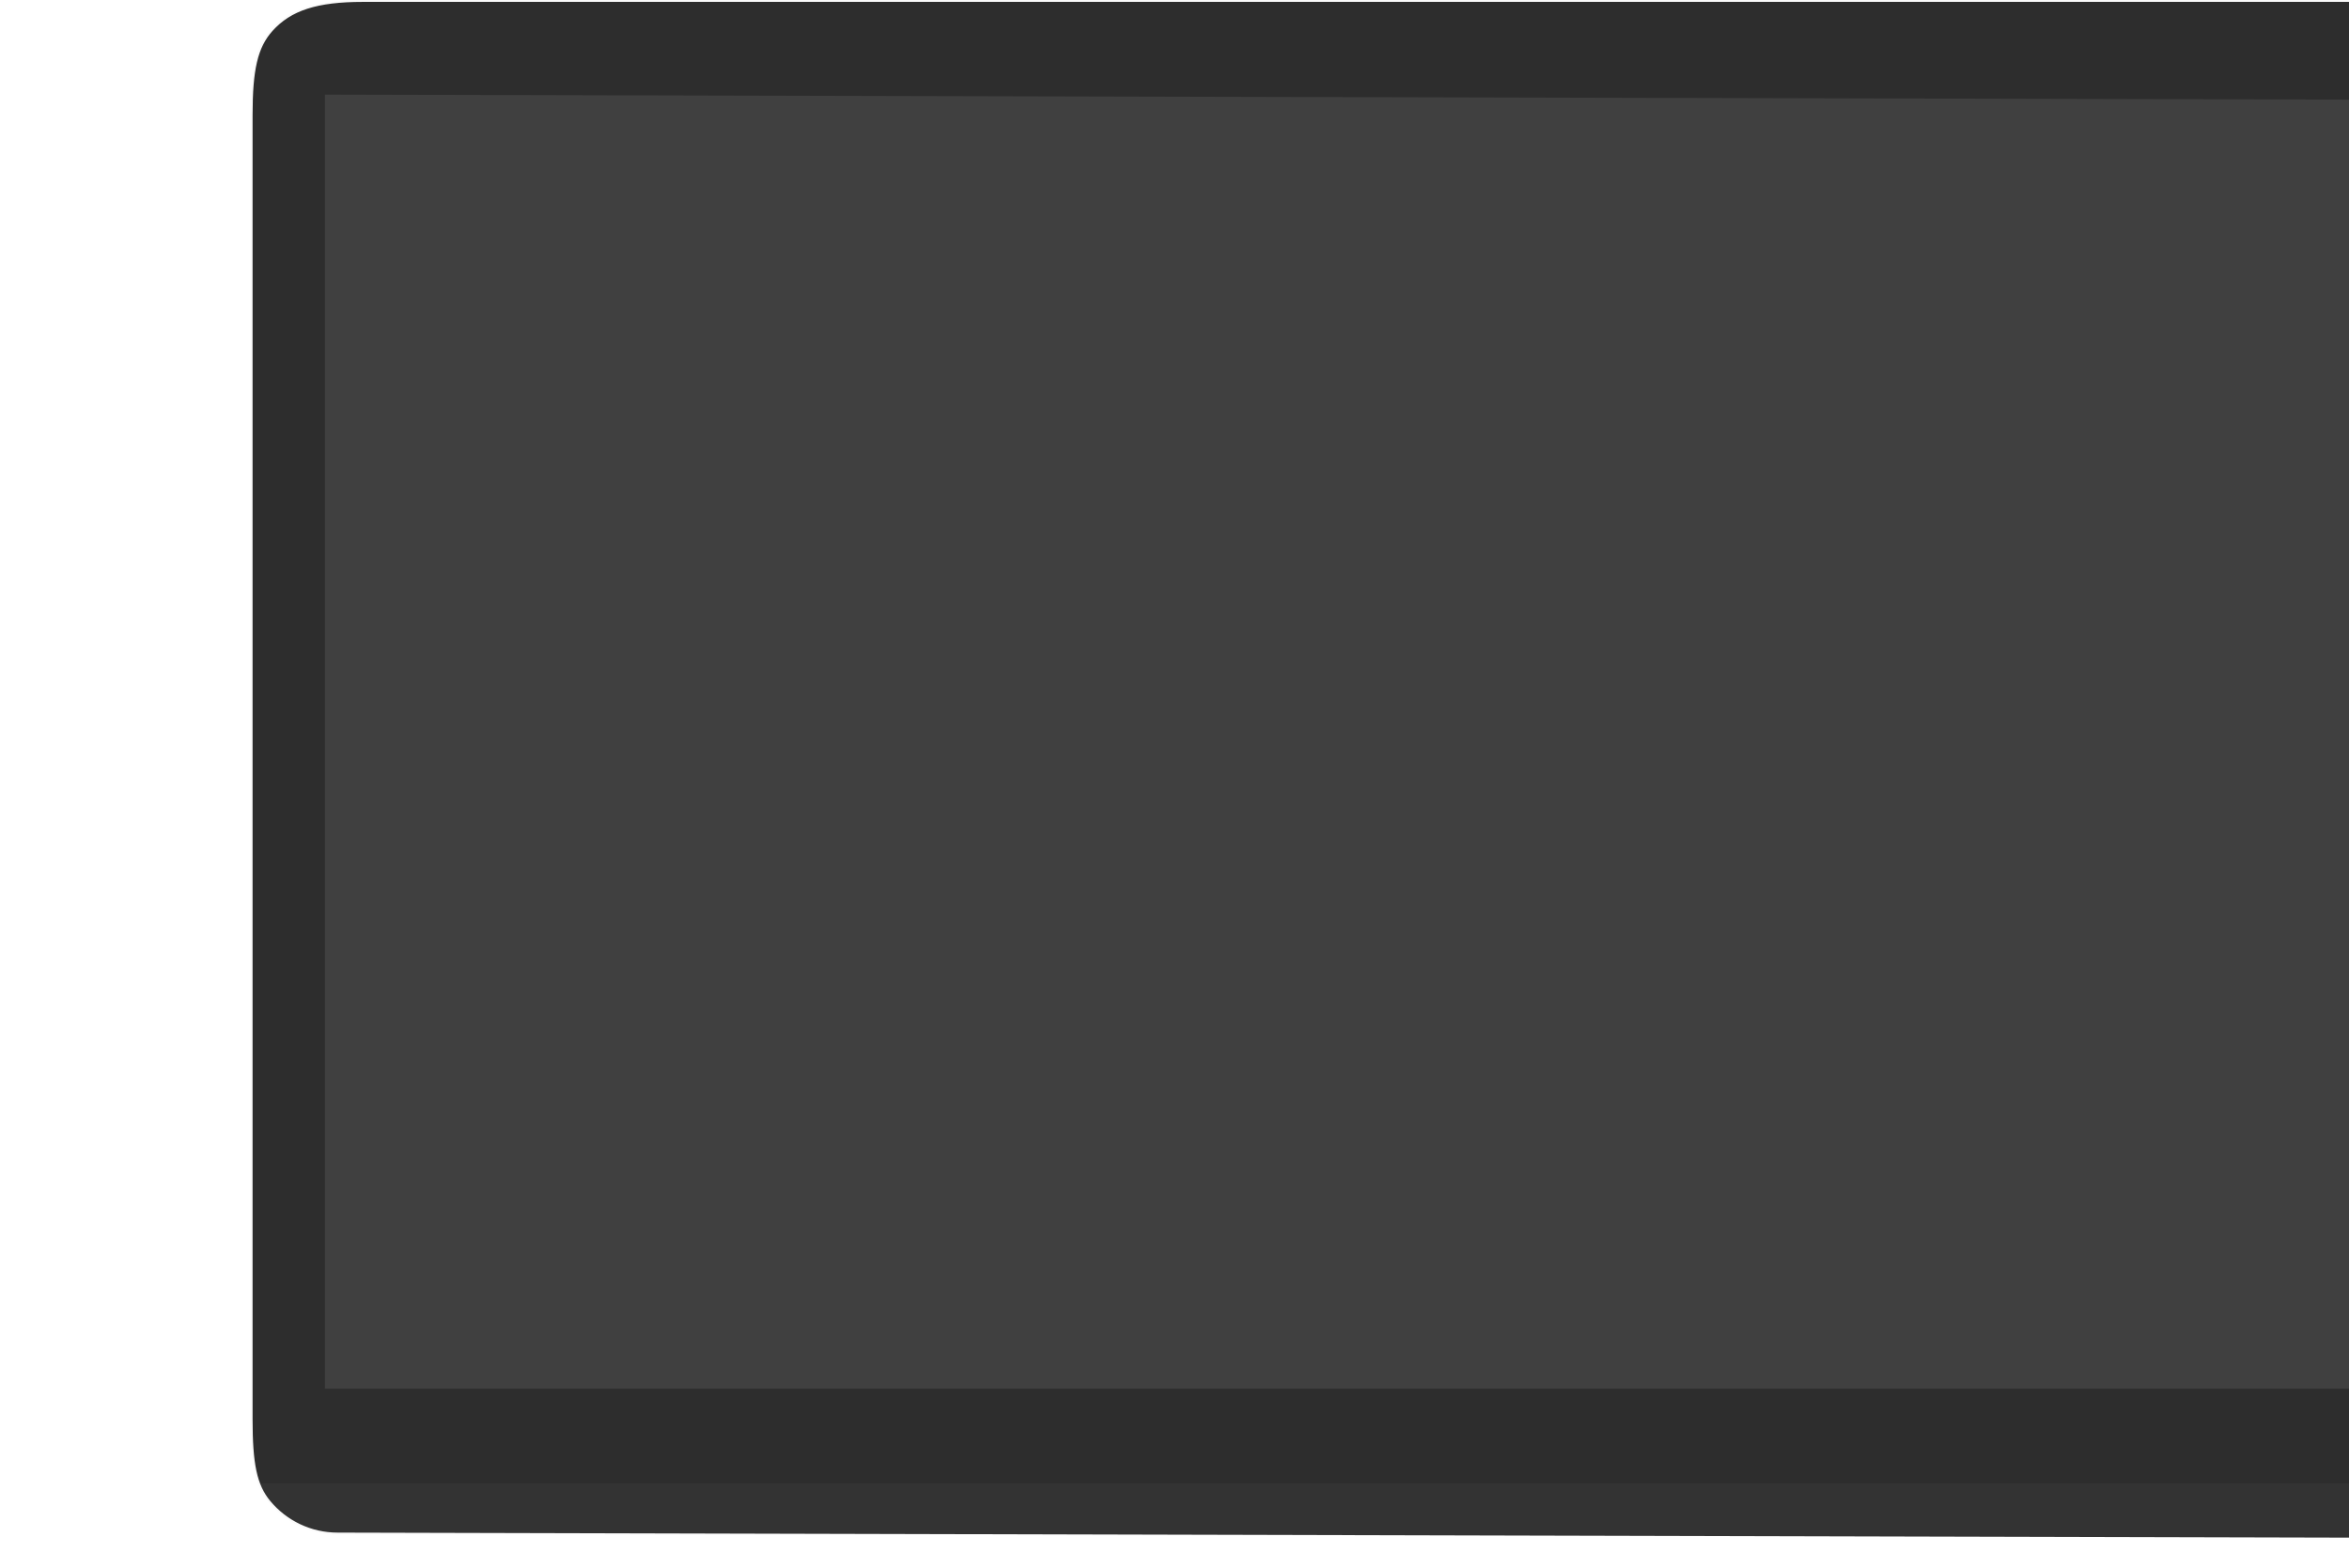 <?xml version="1.0" encoding="UTF-8"?>
<svg width="812px" height="542px" viewBox="0 0 812 542" version="1.1" xmlns="http://www.w3.org/2000/svg" xmlns:xlink="http://www.w3.org/1999/xlink">
    <!-- Generator: Sketch 41.2 (35397) - http://www.bohemiancoding.com/sketch -->
    <title>Group 36</title>
    <desc>Created with Sketch.</desc>
    <defs>
        <path d="M7.07,10.231 C12.735,3.949 20.937,0 38.904,0 L730.428,0 C746.161,0 752.477,3.249 758.094,8.98 C763.564,14.561 766.679,22.512 766.679,39.784 L766.679,490.722 C766.679,506.505 764.393,512.912 760.532,518.074 C754.889,525.621 745.881,530.506 735.734,530.506 L30.061,530.506 C20.481,530.506 11.919,526.153 6.242,519.317 C1.792,513.958 0,507.073 0,490.722 L0,39.784 C0,22.977 2.126,15.716 7.07,10.231 Z M2.653,490.722 C2.653,505.996 4.162,512.66 8.283,517.623 C13.629,524.06 21.533,527.853 30.061,527.853 L735.734,527.853 C744.771,527.853 753.096,523.589 758.408,516.486 C762.39,511.162 764.026,504.61 764.026,490.722 L764.026,39.784 C764.026,24.327 761.625,16.372 756.199,10.836 C750.381,4.901 744.135,2.653 730.428,2.653 L38.904,2.653 C23.103,2.653 14.835,5.581 9.041,12.008 C4.416,17.137 2.653,24.196 2.653,39.784 L2.653,490.722 Z" id="path-1"></path>
        <path d="M0,15.915 L0,0 L940,0 L940,15.915 C940,16.019 935.423,29.178 876.331,29.178 L51.289,29.178 C16.343,29.178 0,18.784 0,15.915 Z" id="path-3"></path>
    </defs>
    <g id="Product" stroke="none" stroke-width="1" fill="none" fill-rule="evenodd">
        <g id="Desktop-HD-Copy" transform="translate(-628, -2579)">
            <g id="Macbook-Pro" transform="translate(628, 2579)">
                <g id="Group-36">
                    <g id="Screen" transform="translate(86.66, 0)">
                        <g id="Edge">
                            <g id="Group">
                                <mask id="mask-2" fill="white">
                                    <use xlink:href="#path-1"></use>
                                </mask>
                                <use id="Mask" fill-opacity="0.02" fill="#2D2D2D" xlink:href="#path-1"></use>
                            </g>
                            <path d="M2.653,490.722 C2.653,505.996 4.162,512.66 8.283,517.623 C13.629,524.06 21.533,527.853 30.061,527.853 L735.734,529.622 C744.771,529.622 753.096,525.358 758.408,518.254 C762.39,512.93 764.026,506.378 764.026,492.49 L764.026,39.784 C764.026,24.327 761.625,16.372 756.199,10.836 C750.381,4.901 744.135,2.653 730.428,2.653 L38.904,2.653 C23.103,2.653 14.835,5.581 9.041,12.008 C4.416,17.137 2.653,24.196 2.653,39.784 L2.653,490.722 Z" id="Inner" stroke="#2D2D2D" stroke-width="4" fill="#2D2D2D"></path>
                        </g>
                        <g transform="translate(25.644, 32.715)" fill="#404040">
                            <polygon points="0 1.96326551e-16 715.39 1.768 715.39 447.393 0 447.393"></polygon>
                        </g>
                    </g>
                    <g id="Board" transform="translate(0, 512.822)">
                        <mask id="mask-4" fill="white">
                            <use xlink:href="#path-3"></use>
                        </mask>
                        <use id="Body" fill-opacity="0.03" fill="#EAEAEA" xlink:href="#path-3"></use>
                    </g>
                </g>
            </g>
        </g>
    </g>
</svg>